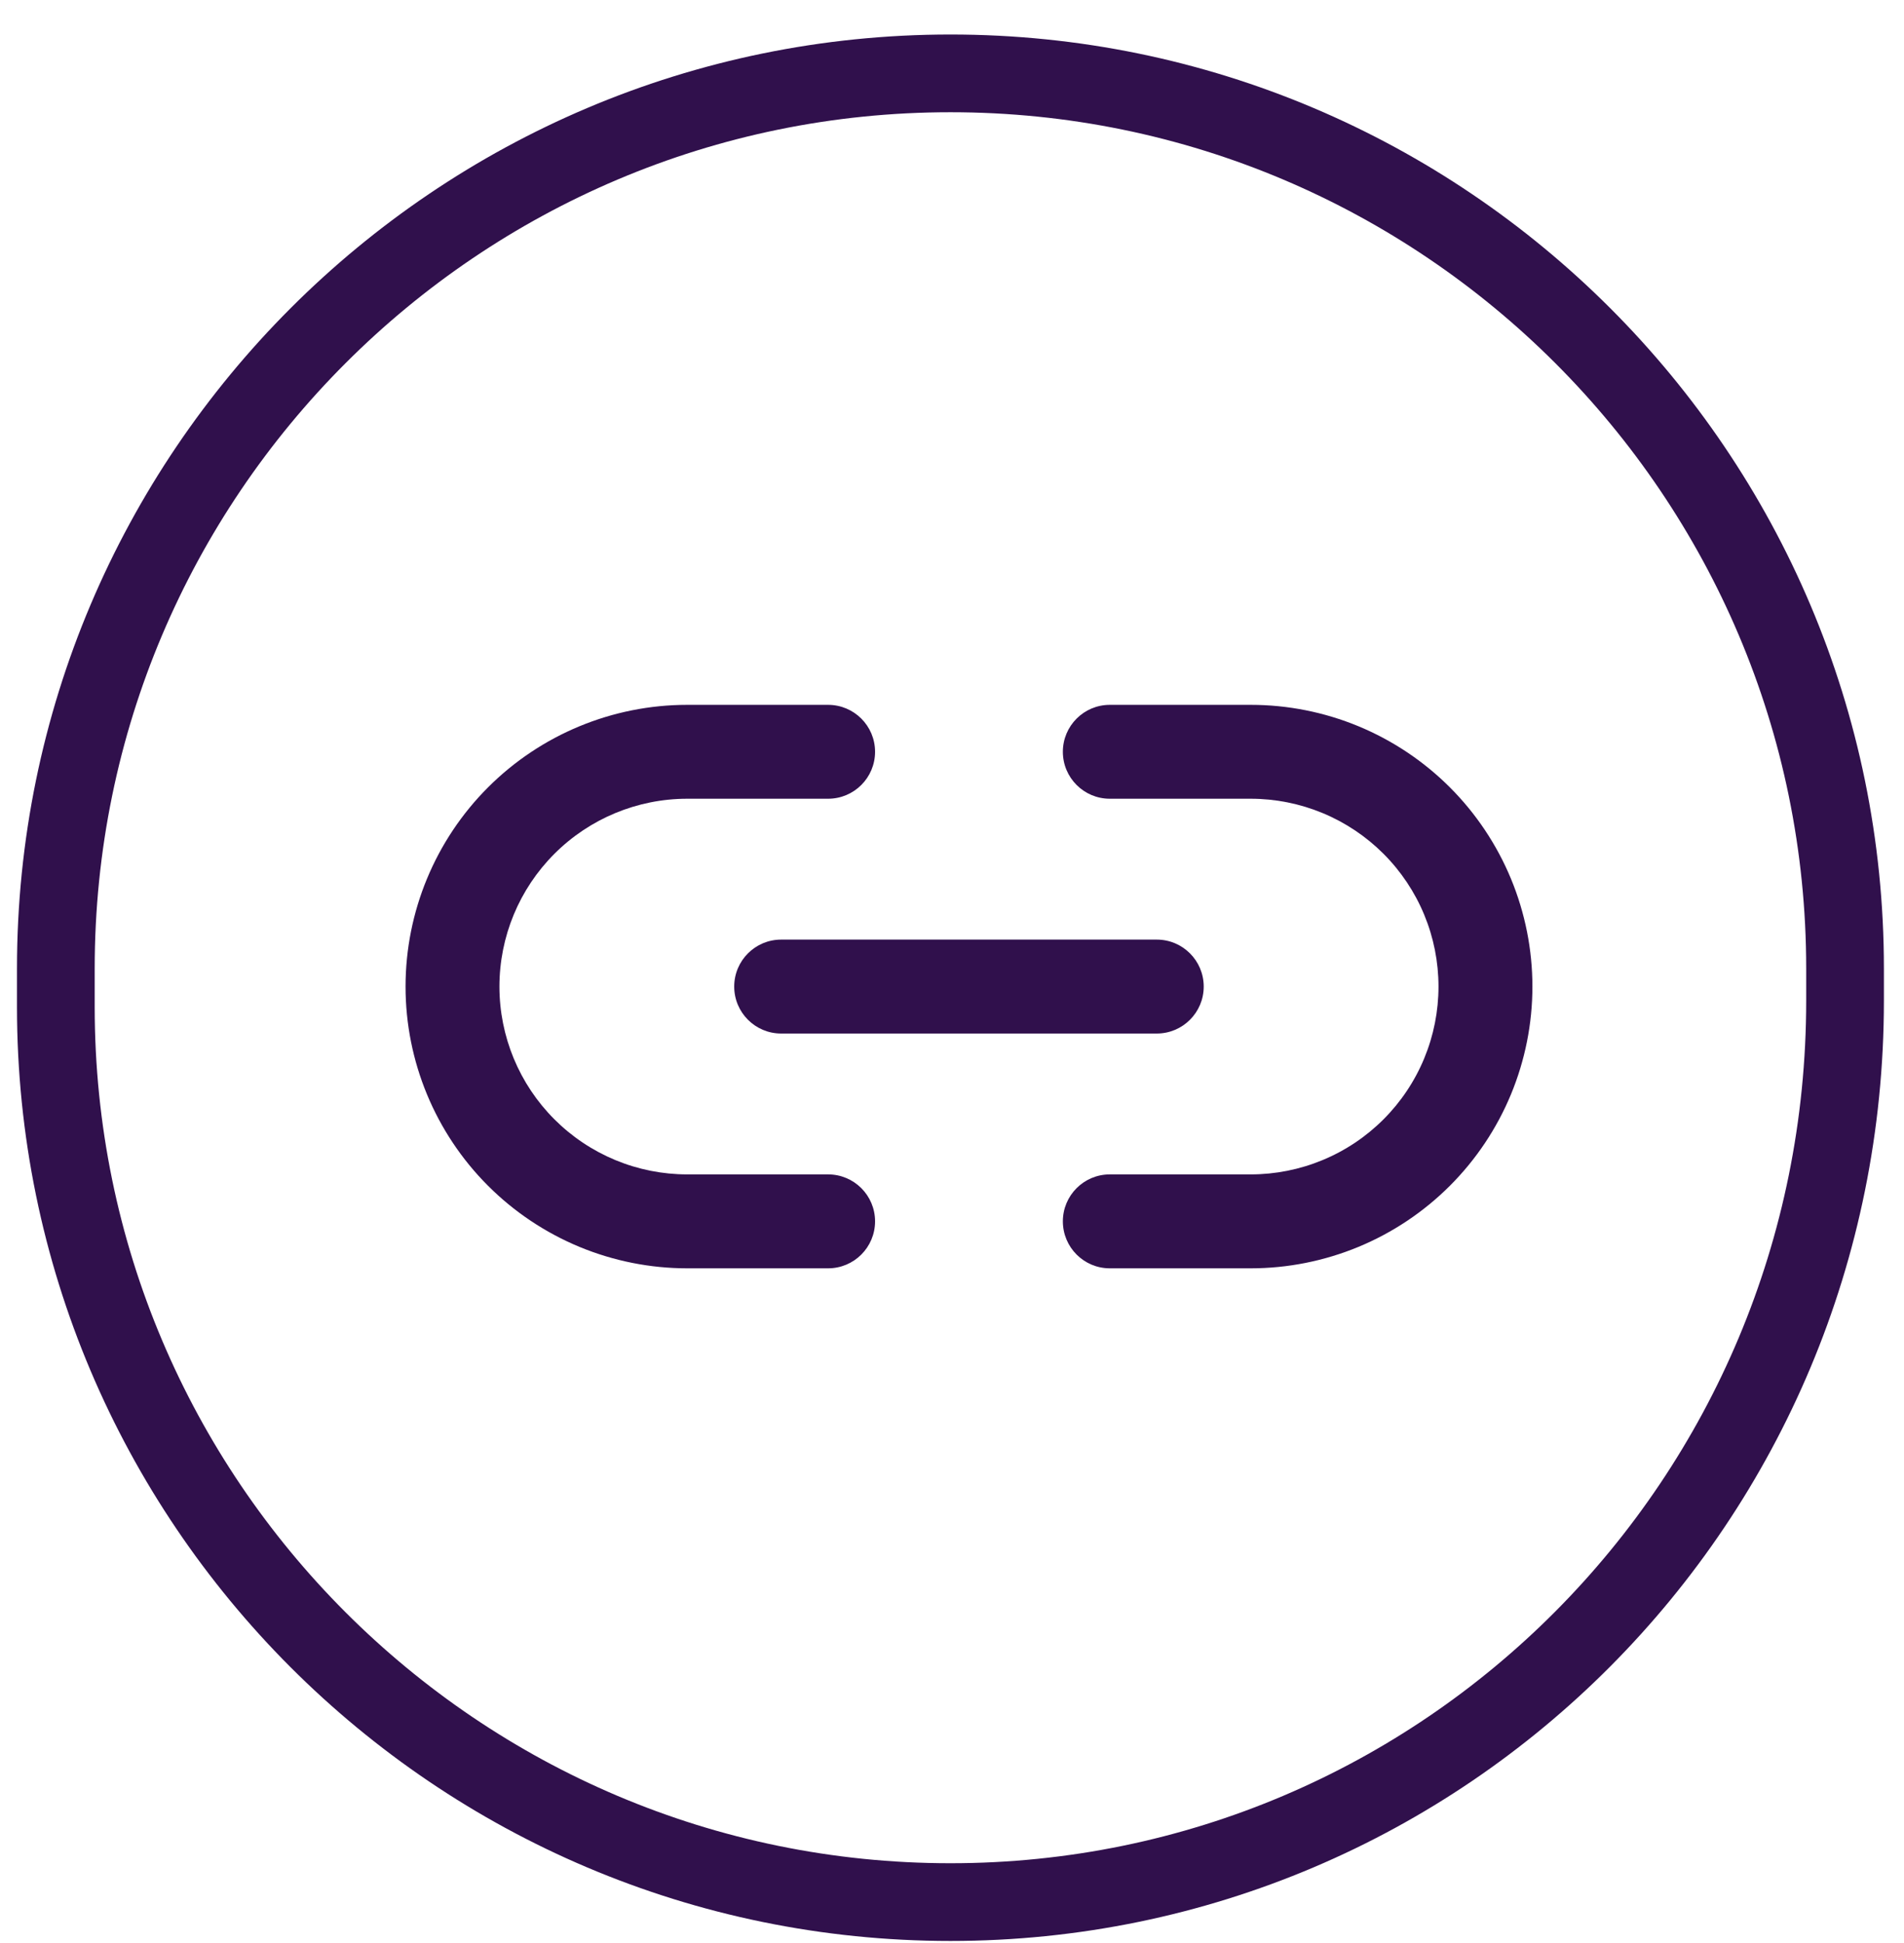 <svg width="49" height="50" viewBox="0 0 49 50" fill="none" xmlns="http://www.w3.org/2000/svg">
<path d="M24.46 48.947C11.758 48.947 1.437 38.622 1.437 25.914V24.92C1.437 12.213 11.758 1.888 24.46 1.888C37.161 1.888 47.483 12.213 47.483 24.92V25.749C47.483 38.626 37.157 48.947 24.46 48.947Z" stroke="#30104C" stroke-width="2"/>
<g clip-path="url(#clip0_15704_930)">
<path d="M14.269 21.97C15.175 21.064 16.405 20.554 17.686 20.554H21.311C21.979 20.554 22.52 20.013 22.52 19.346C22.52 18.679 21.979 18.138 21.311 18.138H17.686C15.764 18.138 13.92 18.901 12.56 20.261C11.2 21.621 10.437 23.465 10.437 25.388C10.437 27.31 11.2 29.154 12.56 30.514C13.233 31.187 14.033 31.721 14.912 32.086C15.792 32.45 16.734 32.638 17.686 32.638H21.311C21.979 32.638 22.52 32.097 22.52 31.429C22.52 30.762 21.979 30.221 21.311 30.221H17.686C17.052 30.221 16.423 30.096 15.837 29.853C15.251 29.61 14.718 29.254 14.269 28.805C13.362 27.899 12.853 26.669 12.853 25.388C12.853 24.106 13.362 22.876 14.269 21.97Z" fill="#30104C"/>
<path d="M28.561 18.138C27.894 18.138 27.353 18.679 27.353 19.346C27.353 20.013 27.894 20.554 28.561 20.554H32.187C32.821 20.554 33.45 20.679 34.036 20.922C34.623 21.165 35.155 21.521 35.604 21.97C36.053 22.419 36.409 22.951 36.652 23.538C36.895 24.124 37.02 24.753 37.02 25.388C37.02 26.022 36.895 26.651 36.652 27.237C36.409 27.824 36.053 28.356 35.604 28.805C35.155 29.254 34.623 29.61 34.036 29.853C33.45 30.096 32.821 30.221 32.187 30.221H28.561C27.894 30.221 27.353 30.762 27.353 31.429C27.353 32.097 27.894 32.638 28.561 32.638H32.187C33.139 32.638 34.081 32.45 34.961 32.086C35.841 31.721 36.64 31.187 37.313 30.514C37.986 29.841 38.52 29.042 38.885 28.162C39.249 27.282 39.437 26.34 39.437 25.388C39.437 24.436 39.249 23.493 38.885 22.613C38.52 21.733 37.986 20.934 37.313 20.261C36.64 19.588 35.841 19.054 34.961 18.689C34.081 18.325 33.139 18.138 32.187 18.138H28.561Z" fill="#30104C"/>
<path d="M20.103 24.179C19.436 24.179 18.895 24.72 18.895 25.388C18.895 26.055 19.436 26.596 20.103 26.596H29.77C30.437 26.596 30.978 26.055 30.978 25.388C30.978 24.72 30.437 24.179 29.77 24.179H20.103Z" fill="#30104C"/>
</g>
<defs>
<clipPath id="clip0_15704_930">
<rect width="29" height="29" fill="white" transform="translate(10.437 10.888)"/>
</clipPath>
</defs>
</svg>
